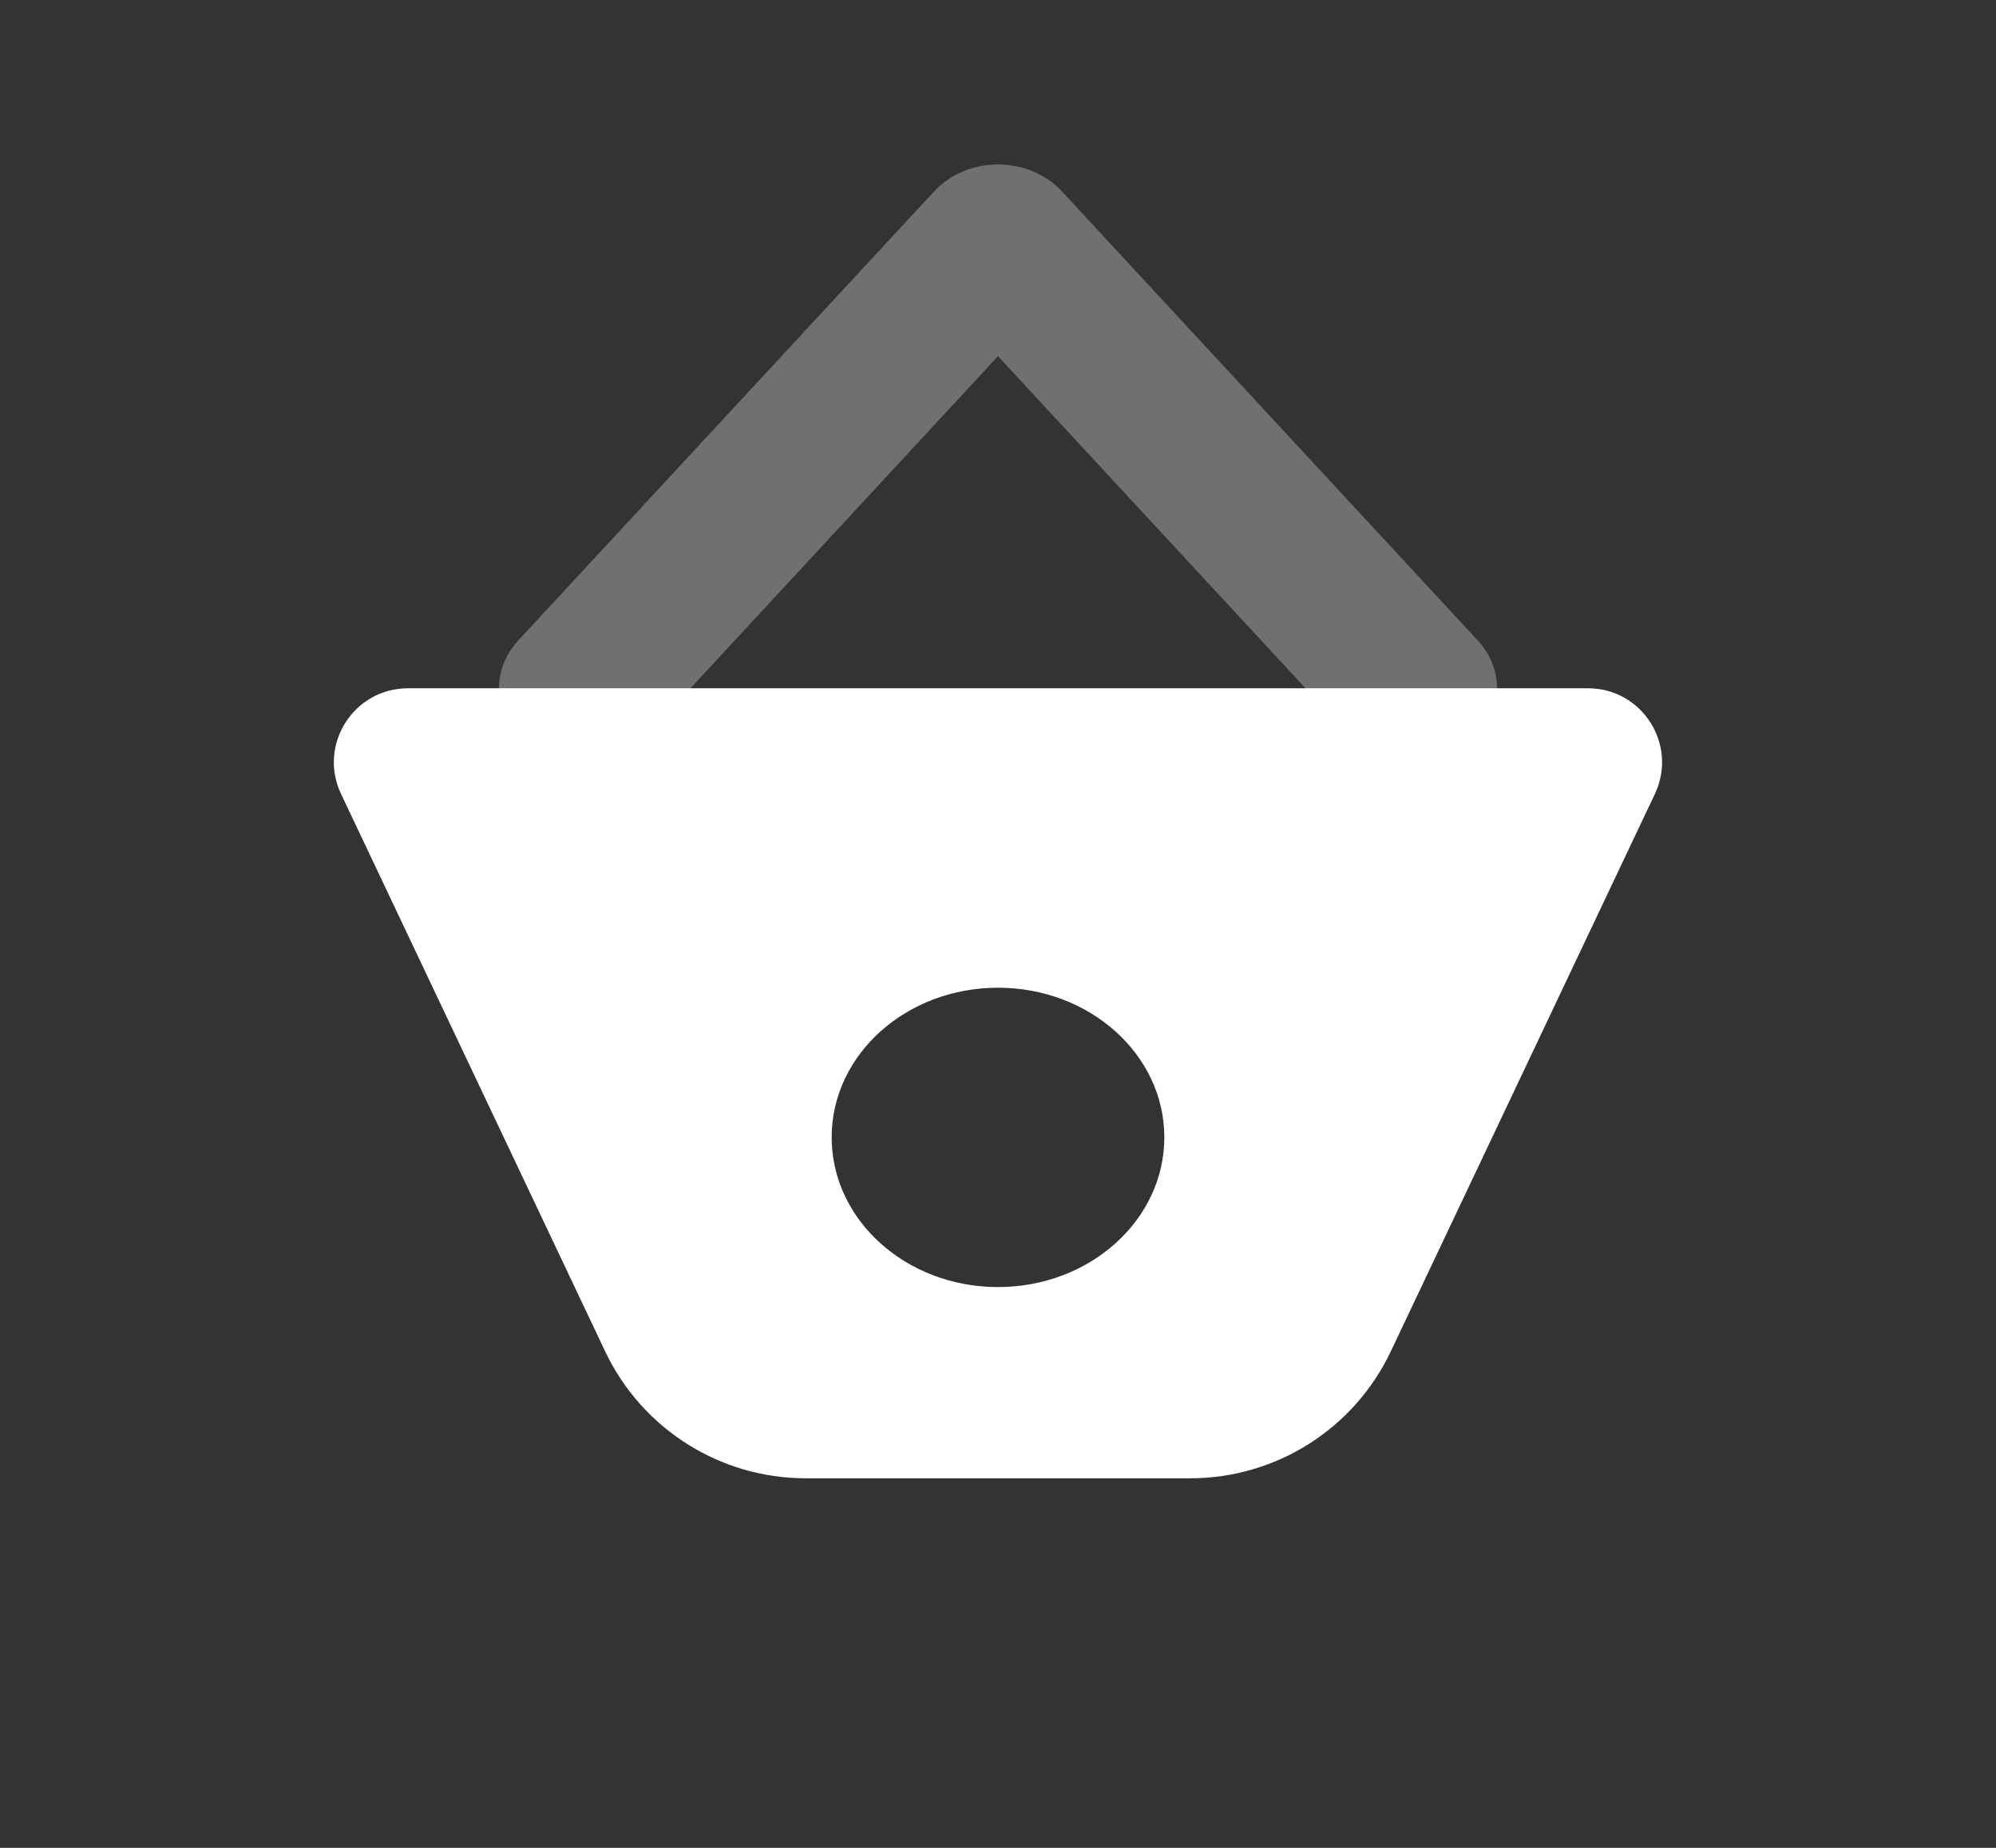 <svg width="27" height="25" viewBox="0 0 27 25" fill="none" xmlns="http://www.w3.org/2000/svg">
<rect x="0" y="0" width="27" height="25" fill="#333333" stroke="none"/>
<path opacity="0.3" d="M13.5 4.819L8.739 9.961C8.342 10.39 7.632 10.448 7.155 10.09C6.678 9.732 6.613 9.094 7.011 8.664L12.636 2.589C13.086 2.104 13.915 2.104 14.364 2.589L19.989 8.664C20.387 9.094 20.323 9.732 19.845 10.09C19.368 10.448 18.659 10.39 18.261 9.961L13.5 4.819Z" fill="white"/>
<path fill-rule="evenodd" clip-rule="evenodd" d="M5.517 9.312C4.783 9.312 4.299 10.077 4.613 10.741L8.187 18.285C8.684 19.332 9.739 20 10.898 20H16.102C17.261 20 18.316 19.332 18.813 18.284L22.386 10.741C22.7 10.077 22.216 9.312 21.482 9.312H5.517ZM15.75 15.387C15.75 16.506 14.742 17.413 13.5 17.413C12.257 17.413 11.25 16.506 11.25 15.387C11.25 14.269 12.257 13.363 13.5 13.363C14.742 13.363 15.75 14.269 15.75 15.387Z" fill="white"/>
</svg>
